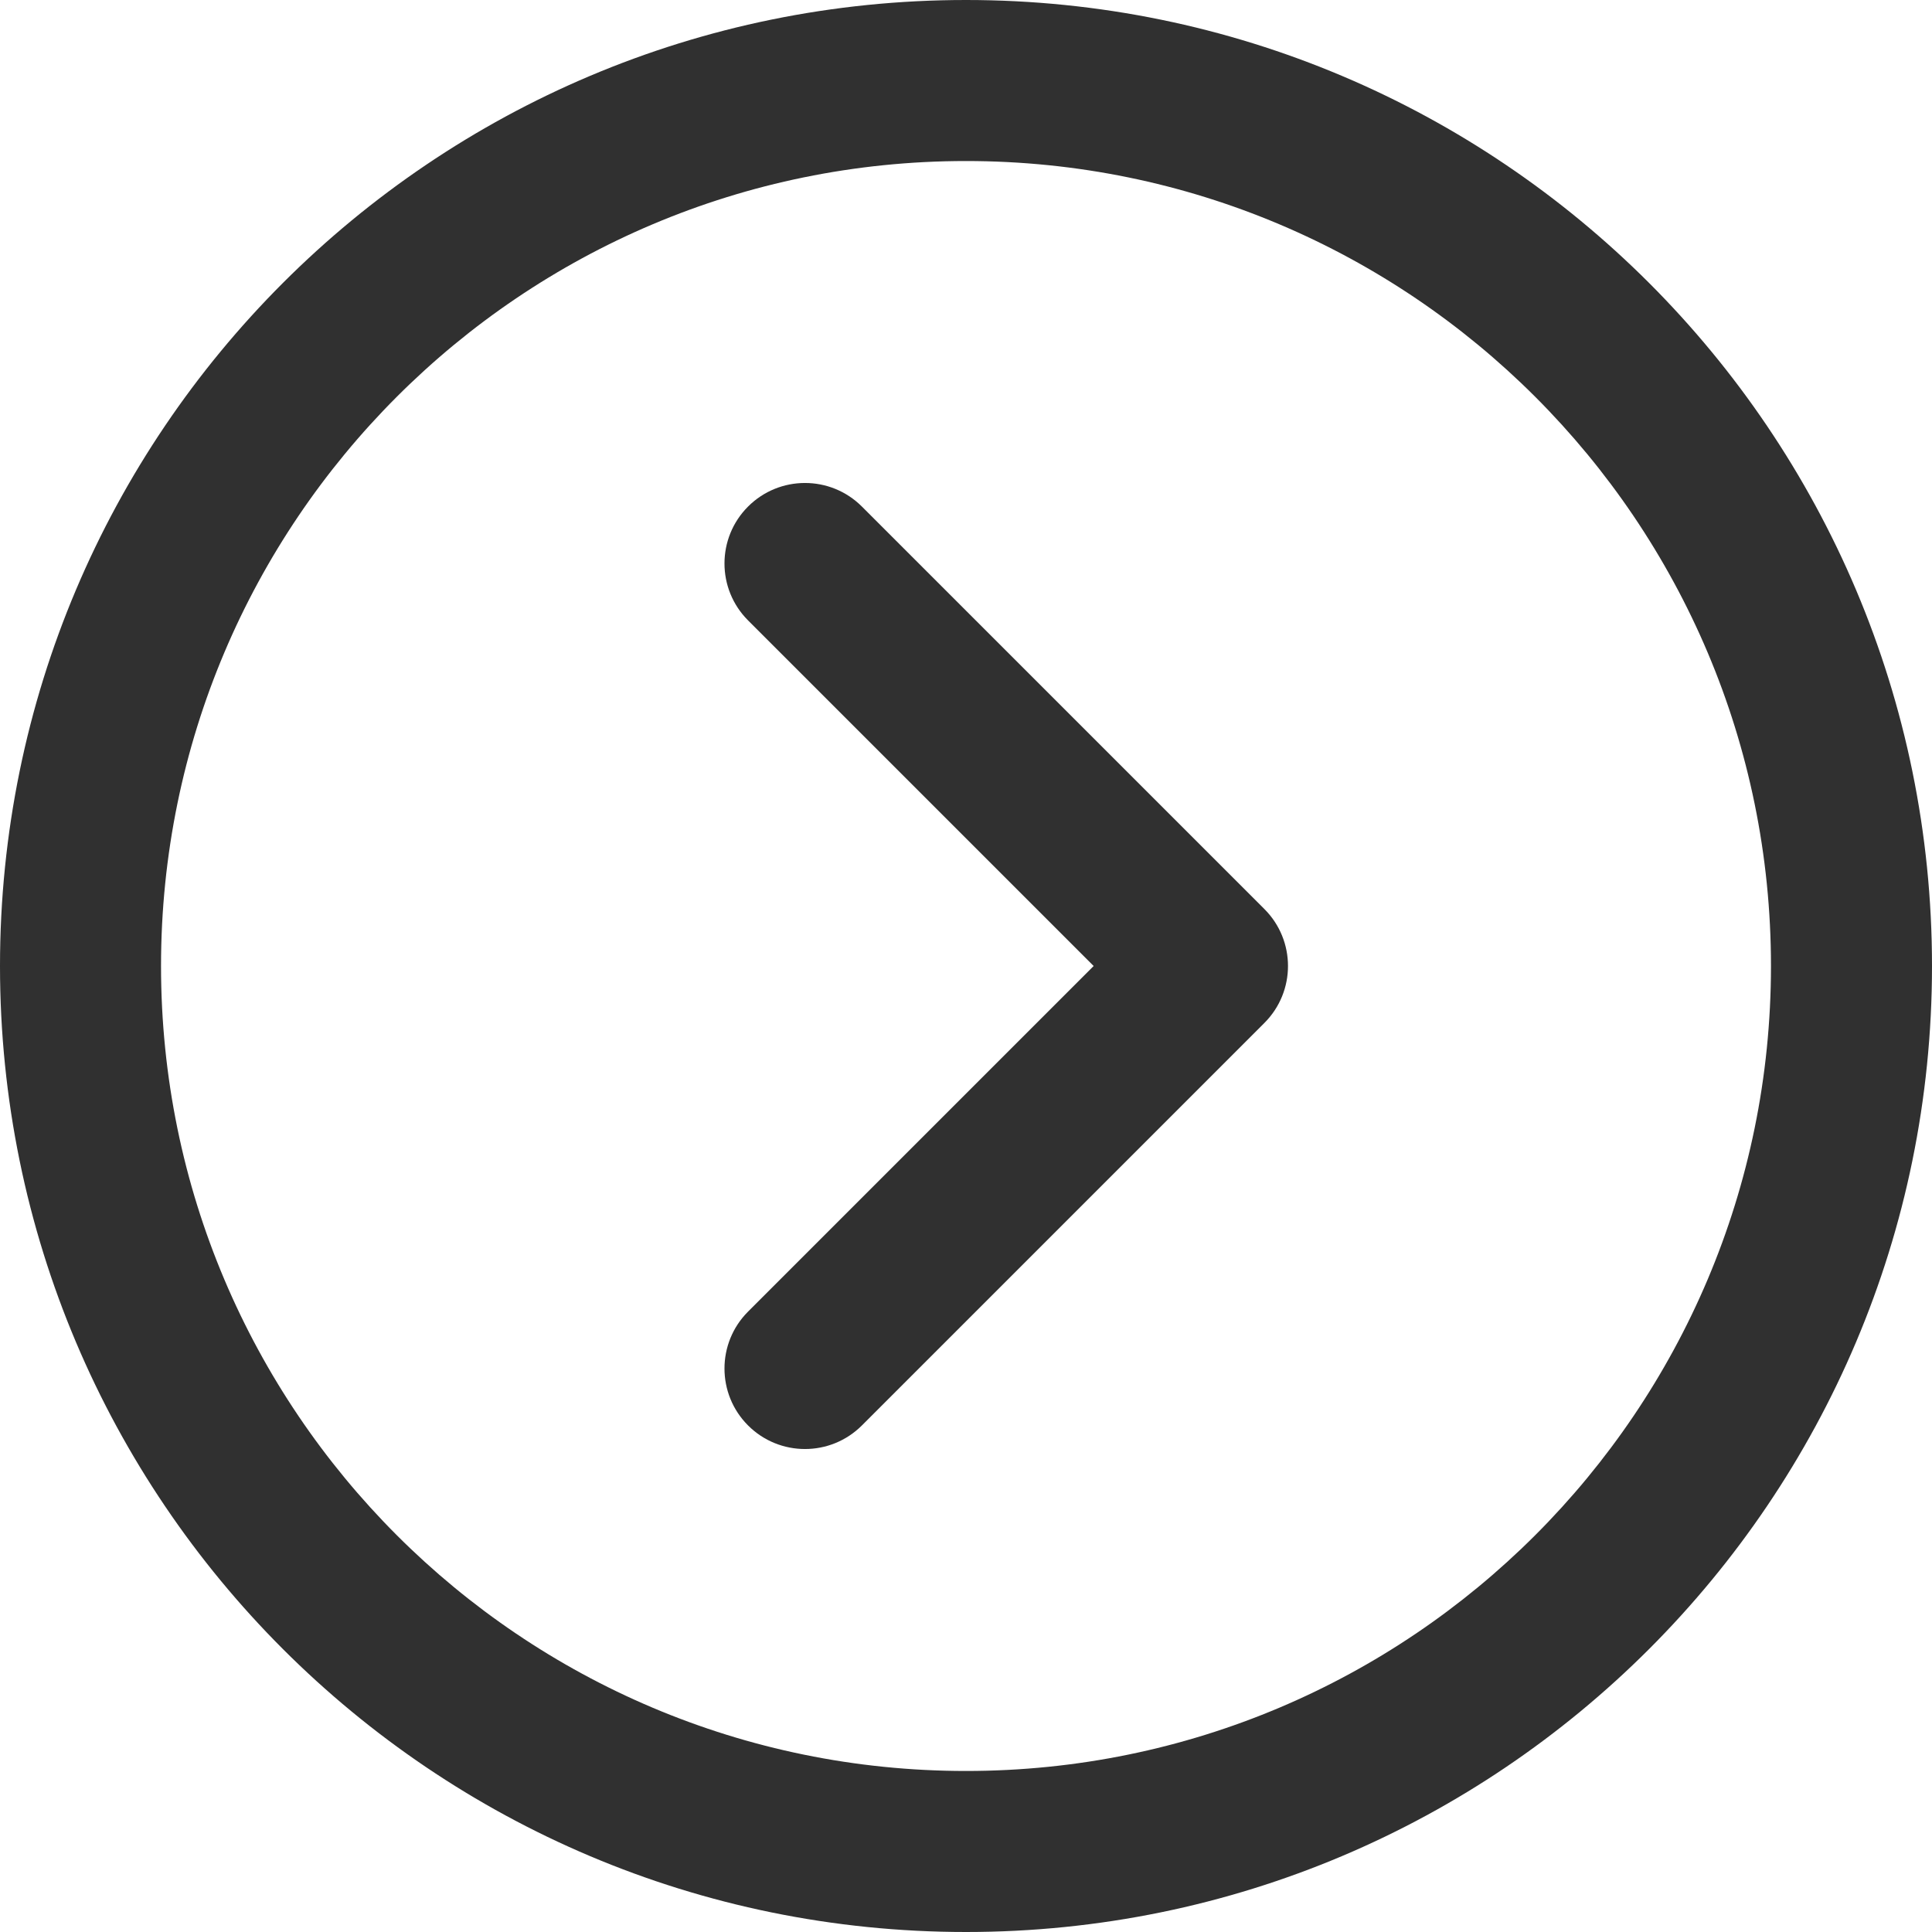 <svg width="26" height="26" viewBox="0 0 26 26" fill="none" xmlns="http://www.w3.org/2000/svg">
<path d="M13 0C5.82 0 0 5.82 0 13C0 20.18 5.82 26 13 26C20.18 26 26 20.18 26 13C26 5.82 20.18 0 13 0ZM13 23.833C7.017 23.833 2.167 18.983 2.167 13C2.167 7.017 7.017 2.167 13 2.167C18.983 2.167 23.833 7.017 23.833 13C23.833 18.983 18.983 23.833 13 23.833Z" fill="#303030"/>
<path d="M11.599 6.817C11.176 6.394 10.49 6.394 10.067 6.817C9.644 7.24 9.644 7.926 10.067 8.349L14.718 13L10.067 17.651C9.644 18.074 9.644 18.76 10.067 19.183C10.49 19.606 11.176 19.606 11.599 19.183L17.016 13.766C17.439 13.343 17.439 12.657 17.016 12.234L11.599 6.817Z" fill="#303030"/>
</svg>
